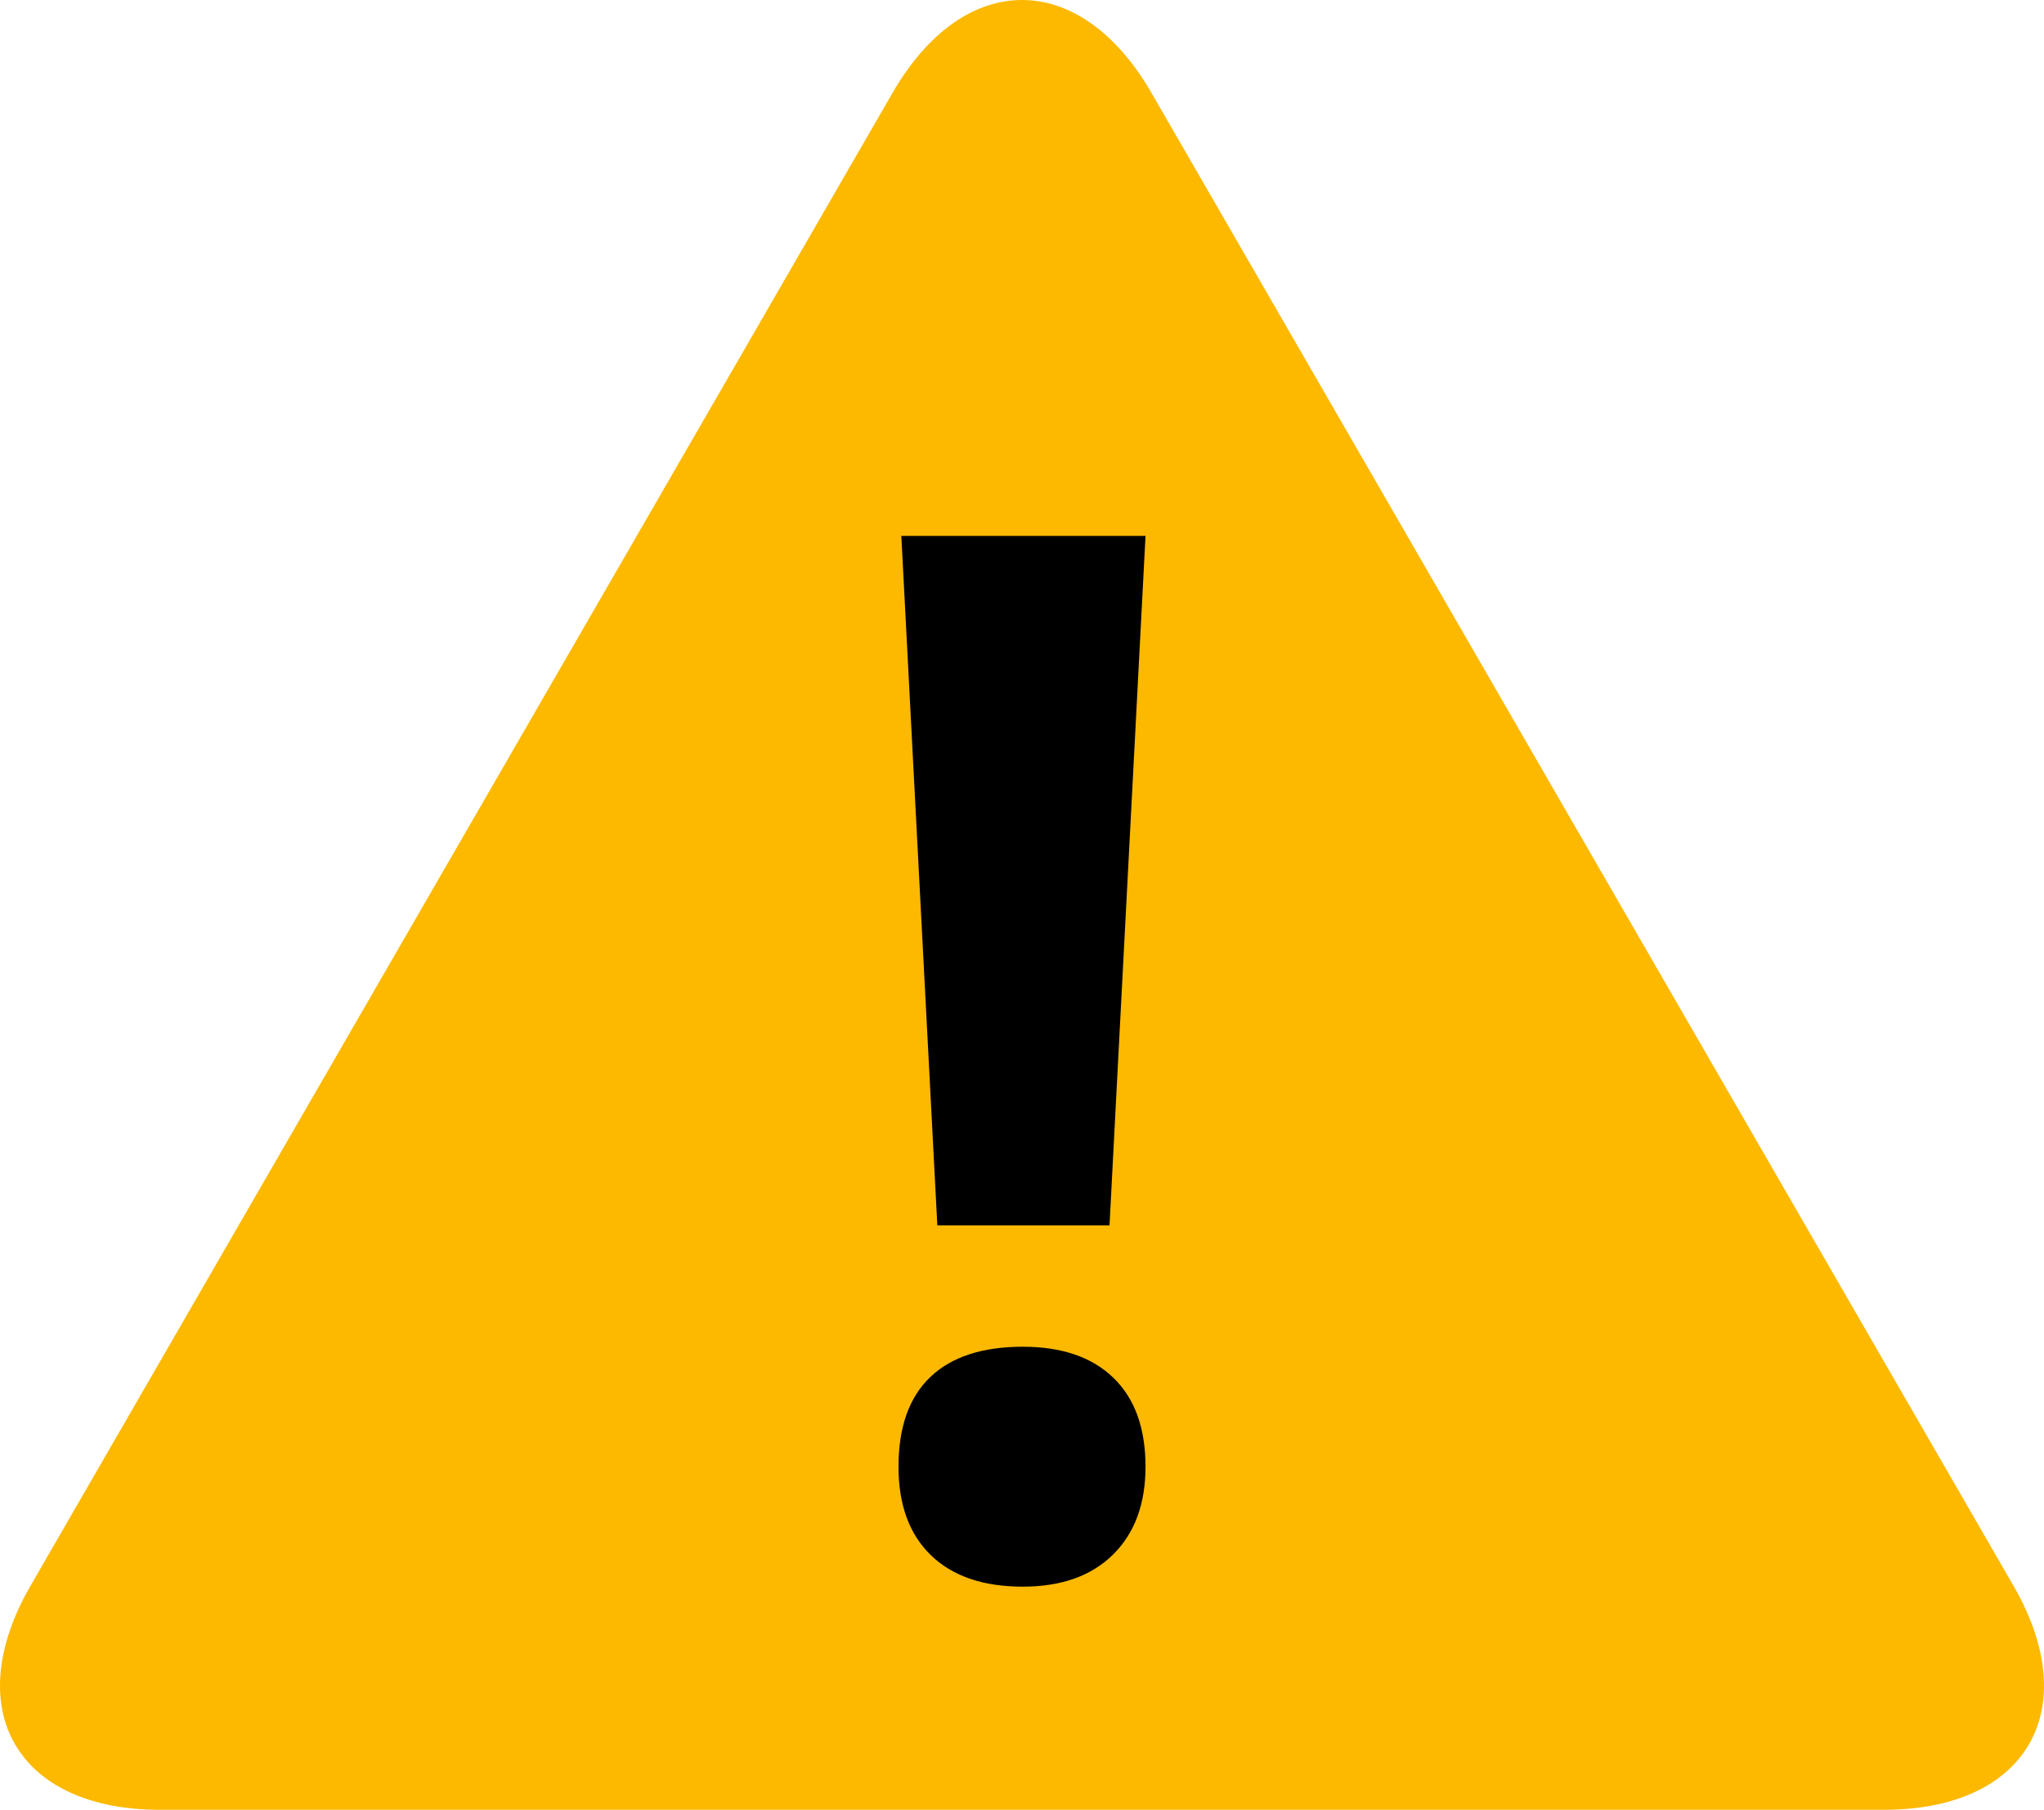 <?xml version="1.0" standalone="no"?>
<!DOCTYPE svg PUBLIC "-//W3C//DTD SVG 1.1//EN" "http://www.w3.org/Graphics/SVG/1.1/DTD/svg11.dtd">
<!--Generator: Xara Designer (www.xara.com), SVG filter version: 6.3.0.31-->
<svg fill="none" fill-rule="evenodd" stroke="black" stroke-width="0.501" stroke-linejoin="bevel" stroke-miterlimit="10" font-family="Times New Roman" font-size="16" style="font-variant-ligatures:none" xmlns:xlink="http://www.w3.org/1999/xlink" xmlns="http://www.w3.org/2000/svg" version="1.1" overflow="visible" width="281.204pt" height="249.008pt" viewBox="639.385 -299.493 281.204 249.008">
 <defs>
	</defs>
 <g id="Layer 1" transform="scale(1 -1)">
  <g id="Group" stroke-linecap="round" stroke="none">
   <path d="M 643.592,81.325 L 762.182,286.726 C 772.01,303.749 787.963,303.749 797.791,286.727 L 916.382,81.325 C 926.21,64.303 918.232,50.487 898.577,50.487 L 661.397,50.485 C 641.742,50.485 633.764,64.302 643.592,81.325 Z" fill="#fcb900" stroke-width="0.485" stroke-linejoin="miter" marker-start="none" marker-end="none"/>
   <path d="M 792.027,130.899 L 768.338,130.899 L 763.386,225.757 L 796.98,225.757 L 792.027,130.899 Z M 762.997,97.692 C 762.997,103.13 764.452,107.24 767.365,110.024 C 770.28,112.807 774.522,114.199 780.087,114.199 C 785.461,114.199 789.617,112.775 792.561,109.927 C 795.505,107.076 796.98,103 796.98,97.692 C 796.98,92.58 795.491,88.551 792.514,85.604 C 789.537,82.661 785.395,81.188 780.087,81.188 C 774.65,81.188 770.44,82.627 767.463,85.506 C 764.486,88.387 762.997,92.45 762.997,97.692 Z" fill-rule="nonzero" stroke-linejoin="round" stroke-width="0.25" fill="#000000" marker-start="none" marker-end="none"/>
  </g>
 </g>
</svg>

